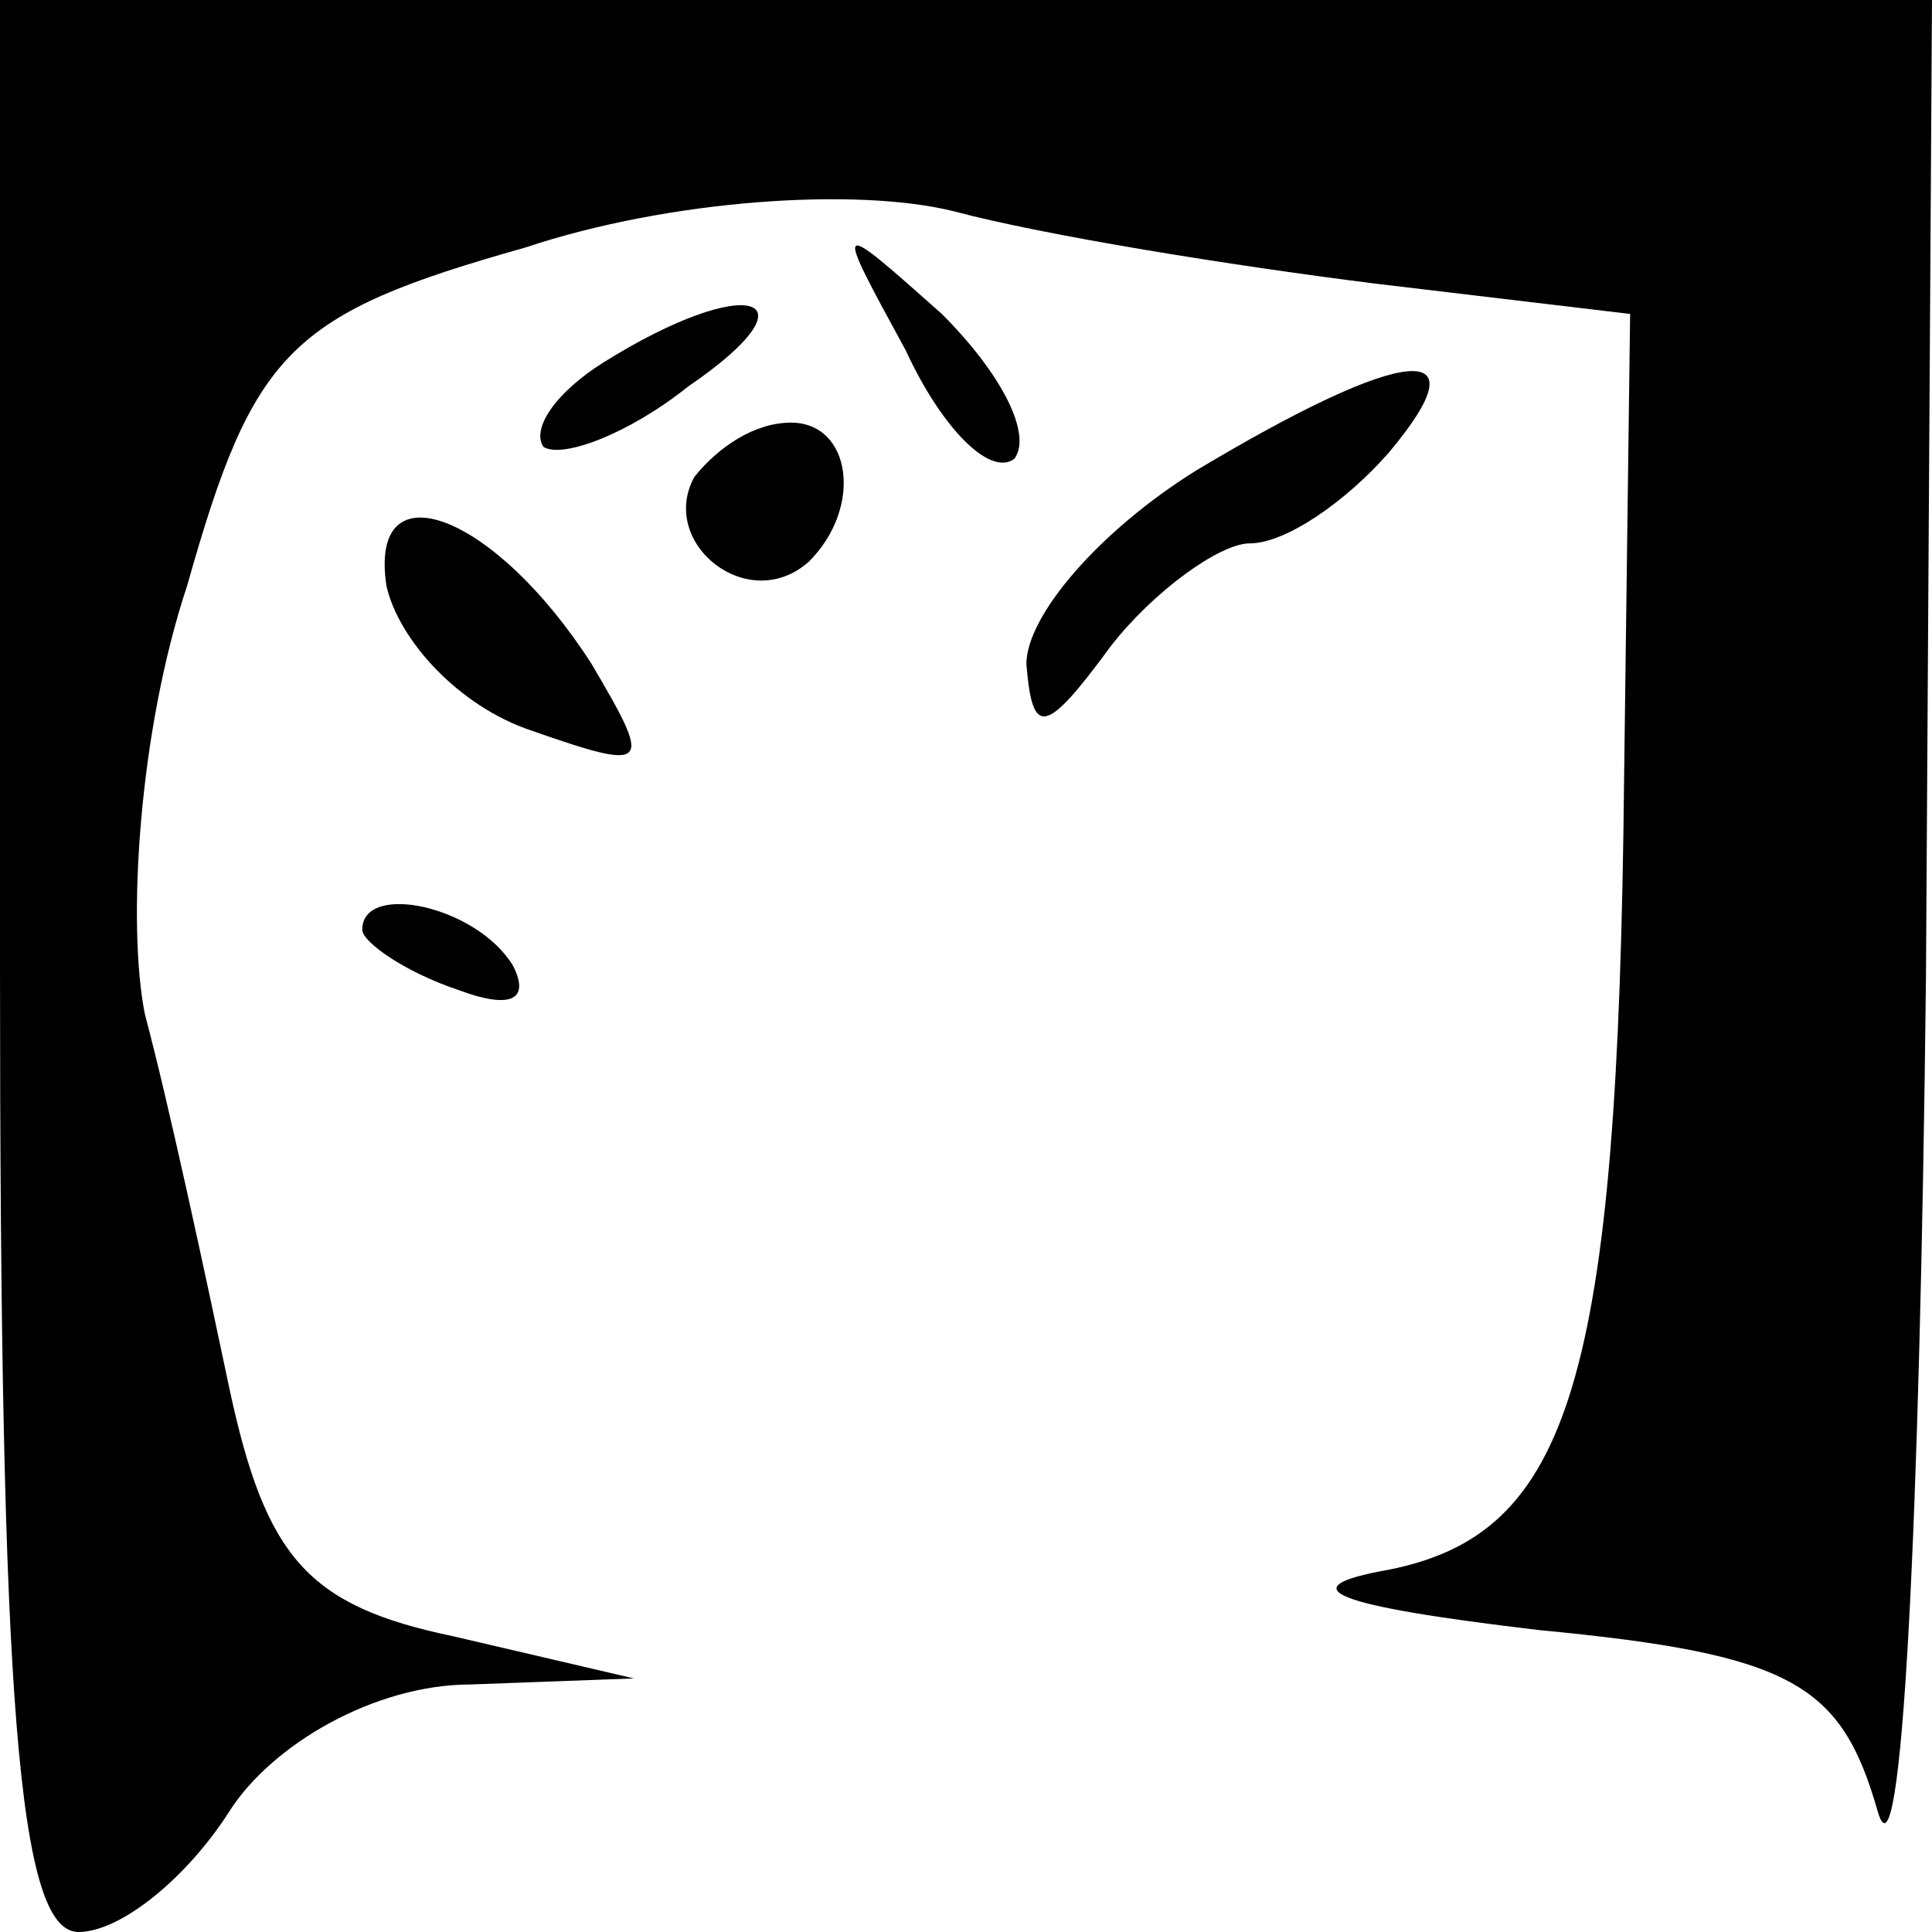 <?xml version="1.0" standalone="no"?>
<!DOCTYPE svg PUBLIC "-//W3C//DTD SVG 20010904//EN"
 "http://www.w3.org/TR/2001/REC-SVG-20010904/DTD/svg10.dtd">
<svg version="1.0" xmlns="http://www.w3.org/2000/svg"
 width="32pt" height="32pt" viewBox="0 0 32 32"
 preserveAspectRatio="xMidYMid meet">
<g transform="translate(0,32) scale(0.1,-0.1)"
fill="#000000" stroke="none">
<path fill="#000000" stroke="none" d="M0 160 c0 -122 3 -160 13 -160 7 0 18
9 25 20 7 11 24 21 40 21 l27 1 -30 7 c-24 5 -31 13 -37 41 -4 19 -10 47 -14
62 -3 15 -1 47 7 71 11 39 17 45 56 56 24 8 55 10 71 6 15 -4 46 -9 70 -12
l42 -5 -1 -77 c-1 -100 -9 -125 -39 -131 -17 -3 -9 -6 25 -10 42 -4 50 -9 56
-30 4 -14 7 48 8 138 l1 162 -160 0 -160 0 0 -160z"/>
<path fill="#000000" stroke="none" d="M150 262 c6 -13 14 -21 18 -18 3 4 -2
14 -12 24 -18 16 -18 16 -6 -6z"/>
<path fill="#000000" stroke="none" d="M100 260 c-8 -5 -12 -11 -10 -14 3 -2
14 2 24 10 22 15 10 19 -14 4z"/>
<path fill="#000000" stroke="none" d="M198 242 c-16 -10 -28 -24 -28 -32 1
-12 3 -12 14 3 7 9 18 17 23 17 6 0 16 7 23 15 16 19 3 18 -32 -3z"/>
<path fill="#000000" stroke="none" d="M115 241 c-6 -11 9 -23 19 -14 9 9 7
23 -3 23 -6 0 -12 -4 -16 -9z"/>
<path fill="#000000" stroke="none" d="M64 223 c2 -9 12 -20 24 -24 20 -7 20
-6 10 11 -16 25 -37 33 -34 13z"/>
<path fill="#000000" stroke="none" d="M60 166 c0 -2 7 -7 16 -10 8 -3 12 -2
9 4 -6 10 -25 14 -25 6z"/>
</g>
</svg>
